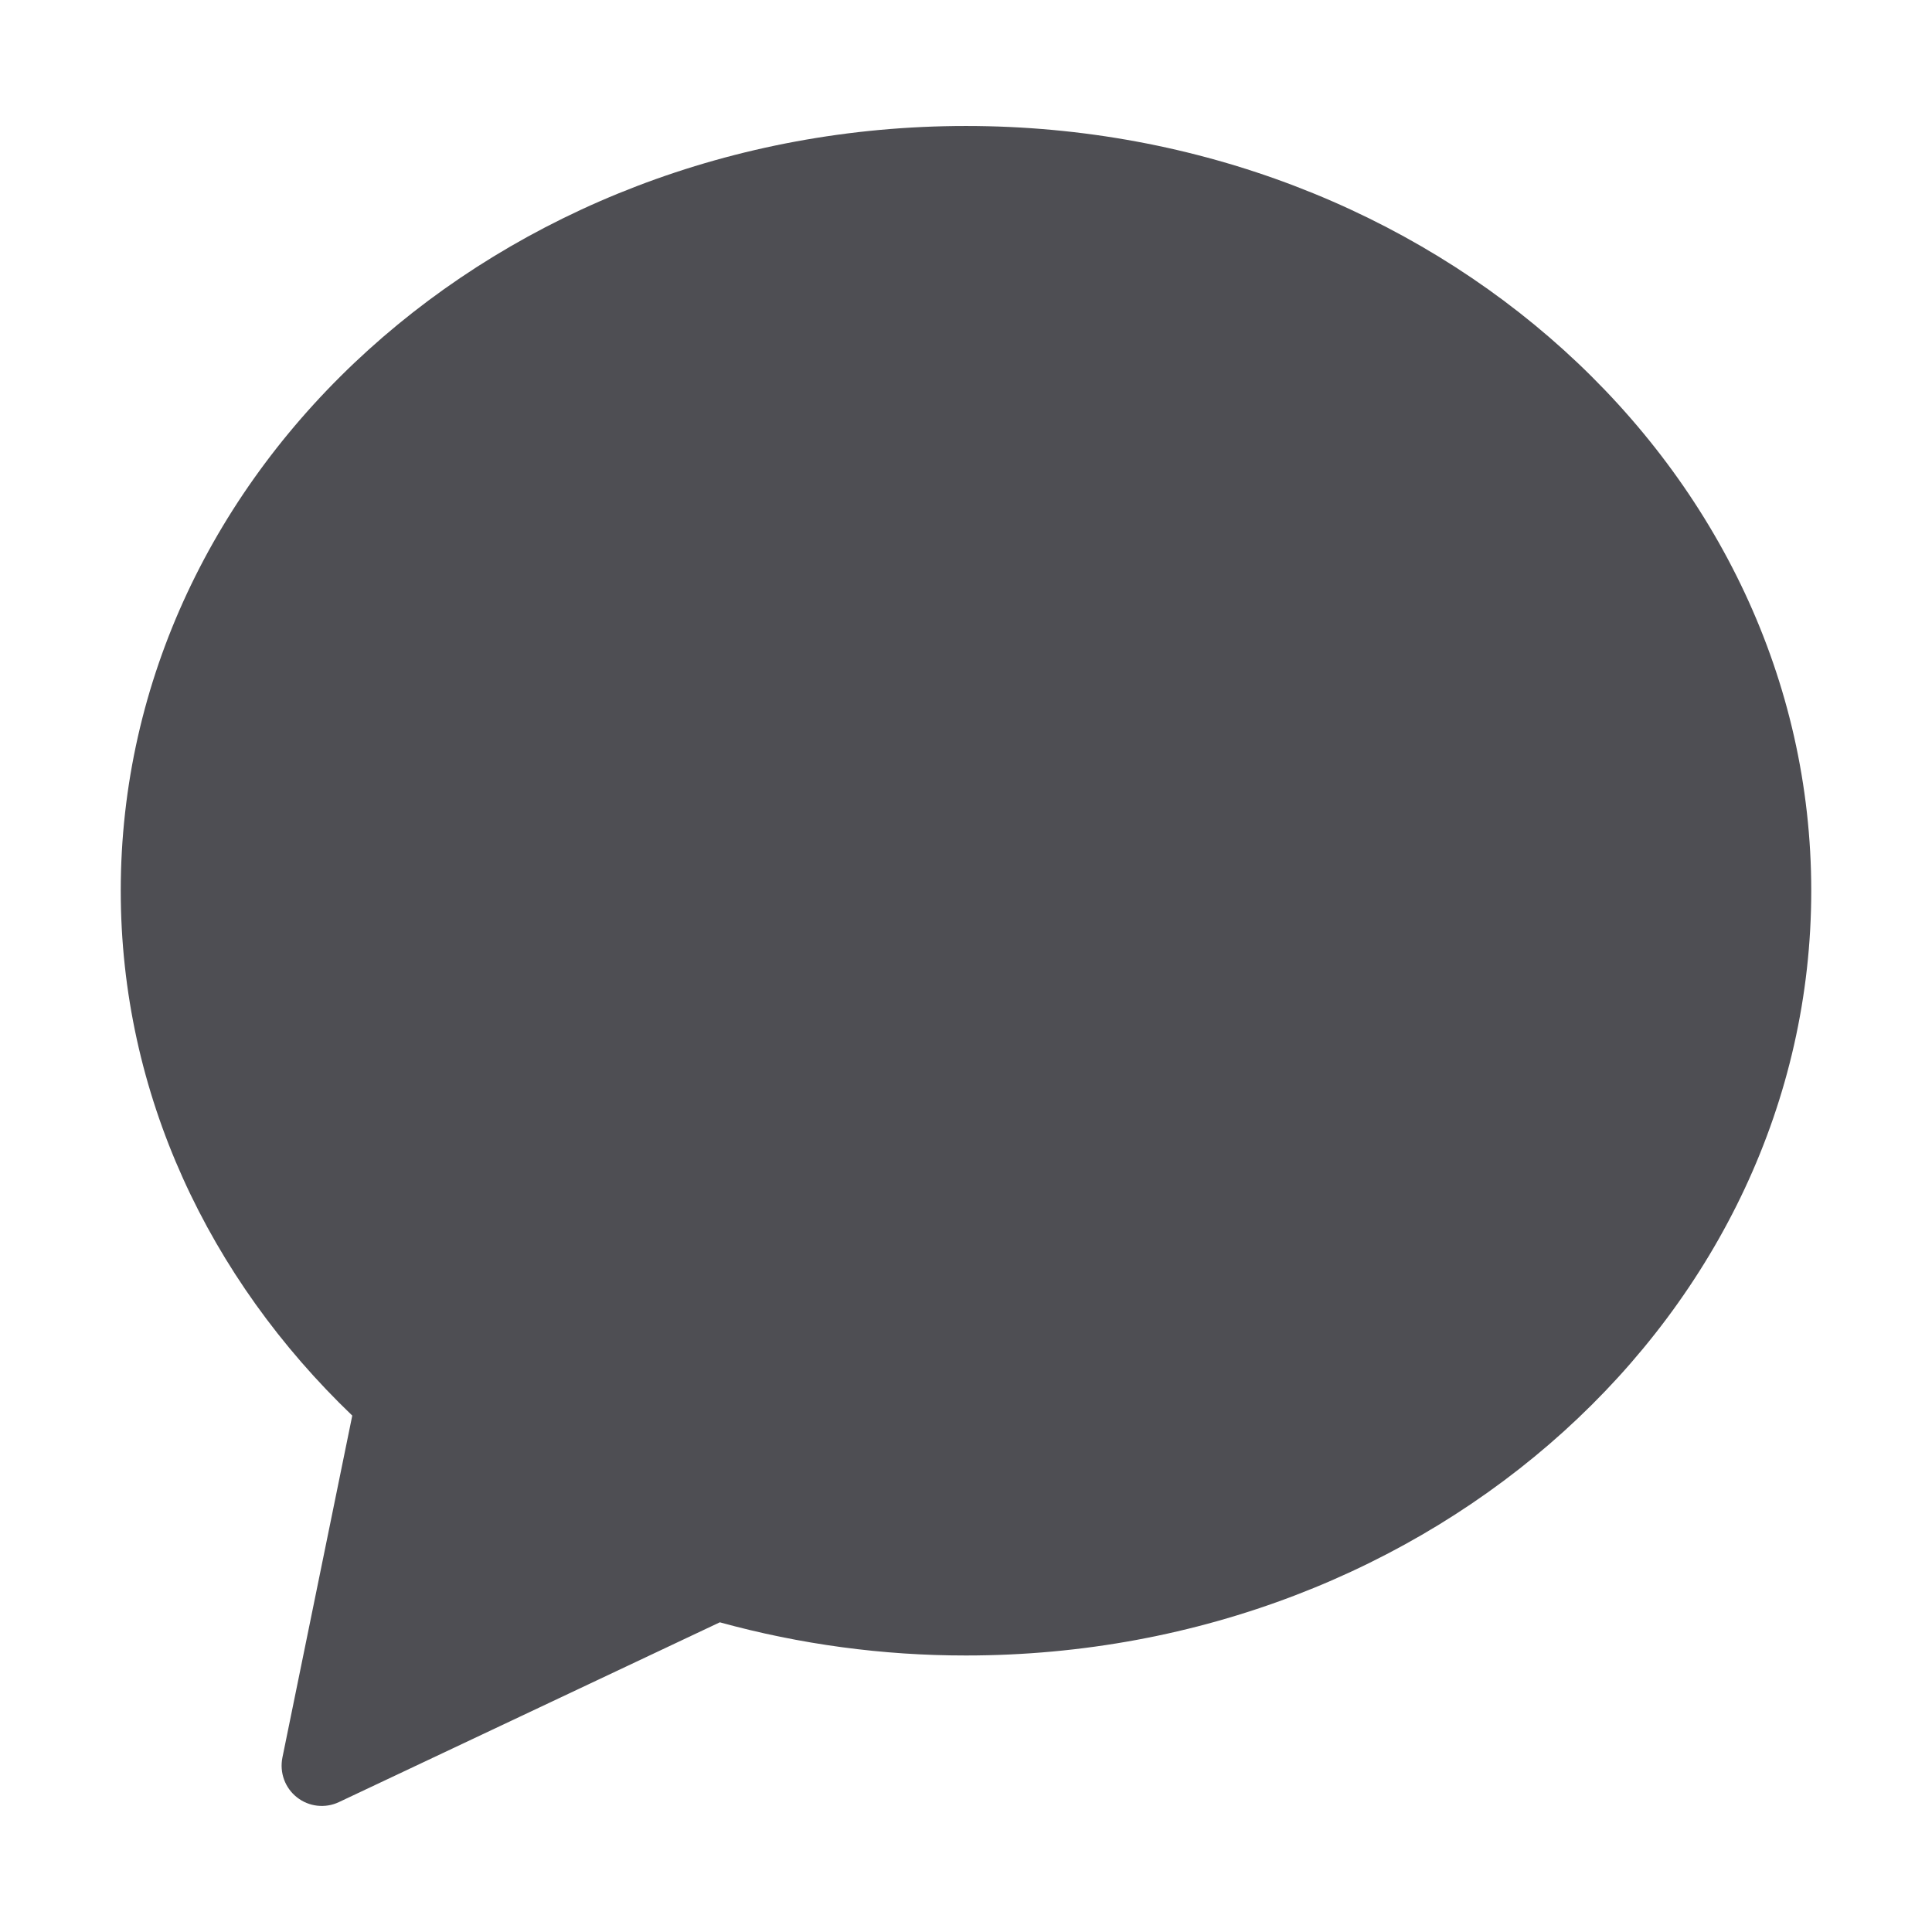 <svg width="24" height="24" viewBox="0 0 24 24" fill="none" xmlns="http://www.w3.org/2000/svg">
<path fill-rule="evenodd" clip-rule="evenodd" d="M12 1.565C6.201 1.565 1.5 5.818 1.5 11.065C1.5 13.592 2.598 15.882 4.376 17.585L3.508 21.834C3.49 21.925 3.497 22.02 3.529 22.107C3.561 22.194 3.616 22.27 3.689 22.327C3.762 22.385 3.85 22.421 3.942 22.431C4.034 22.441 4.127 22.426 4.211 22.386L8.942 20.153C9.938 20.427 10.967 20.566 12 20.565C17.799 20.565 22.5 16.312 22.5 11.065C22.5 5.818 17.799 1.565 12 1.565Z" fill="#4E4E53"/>
</svg>

